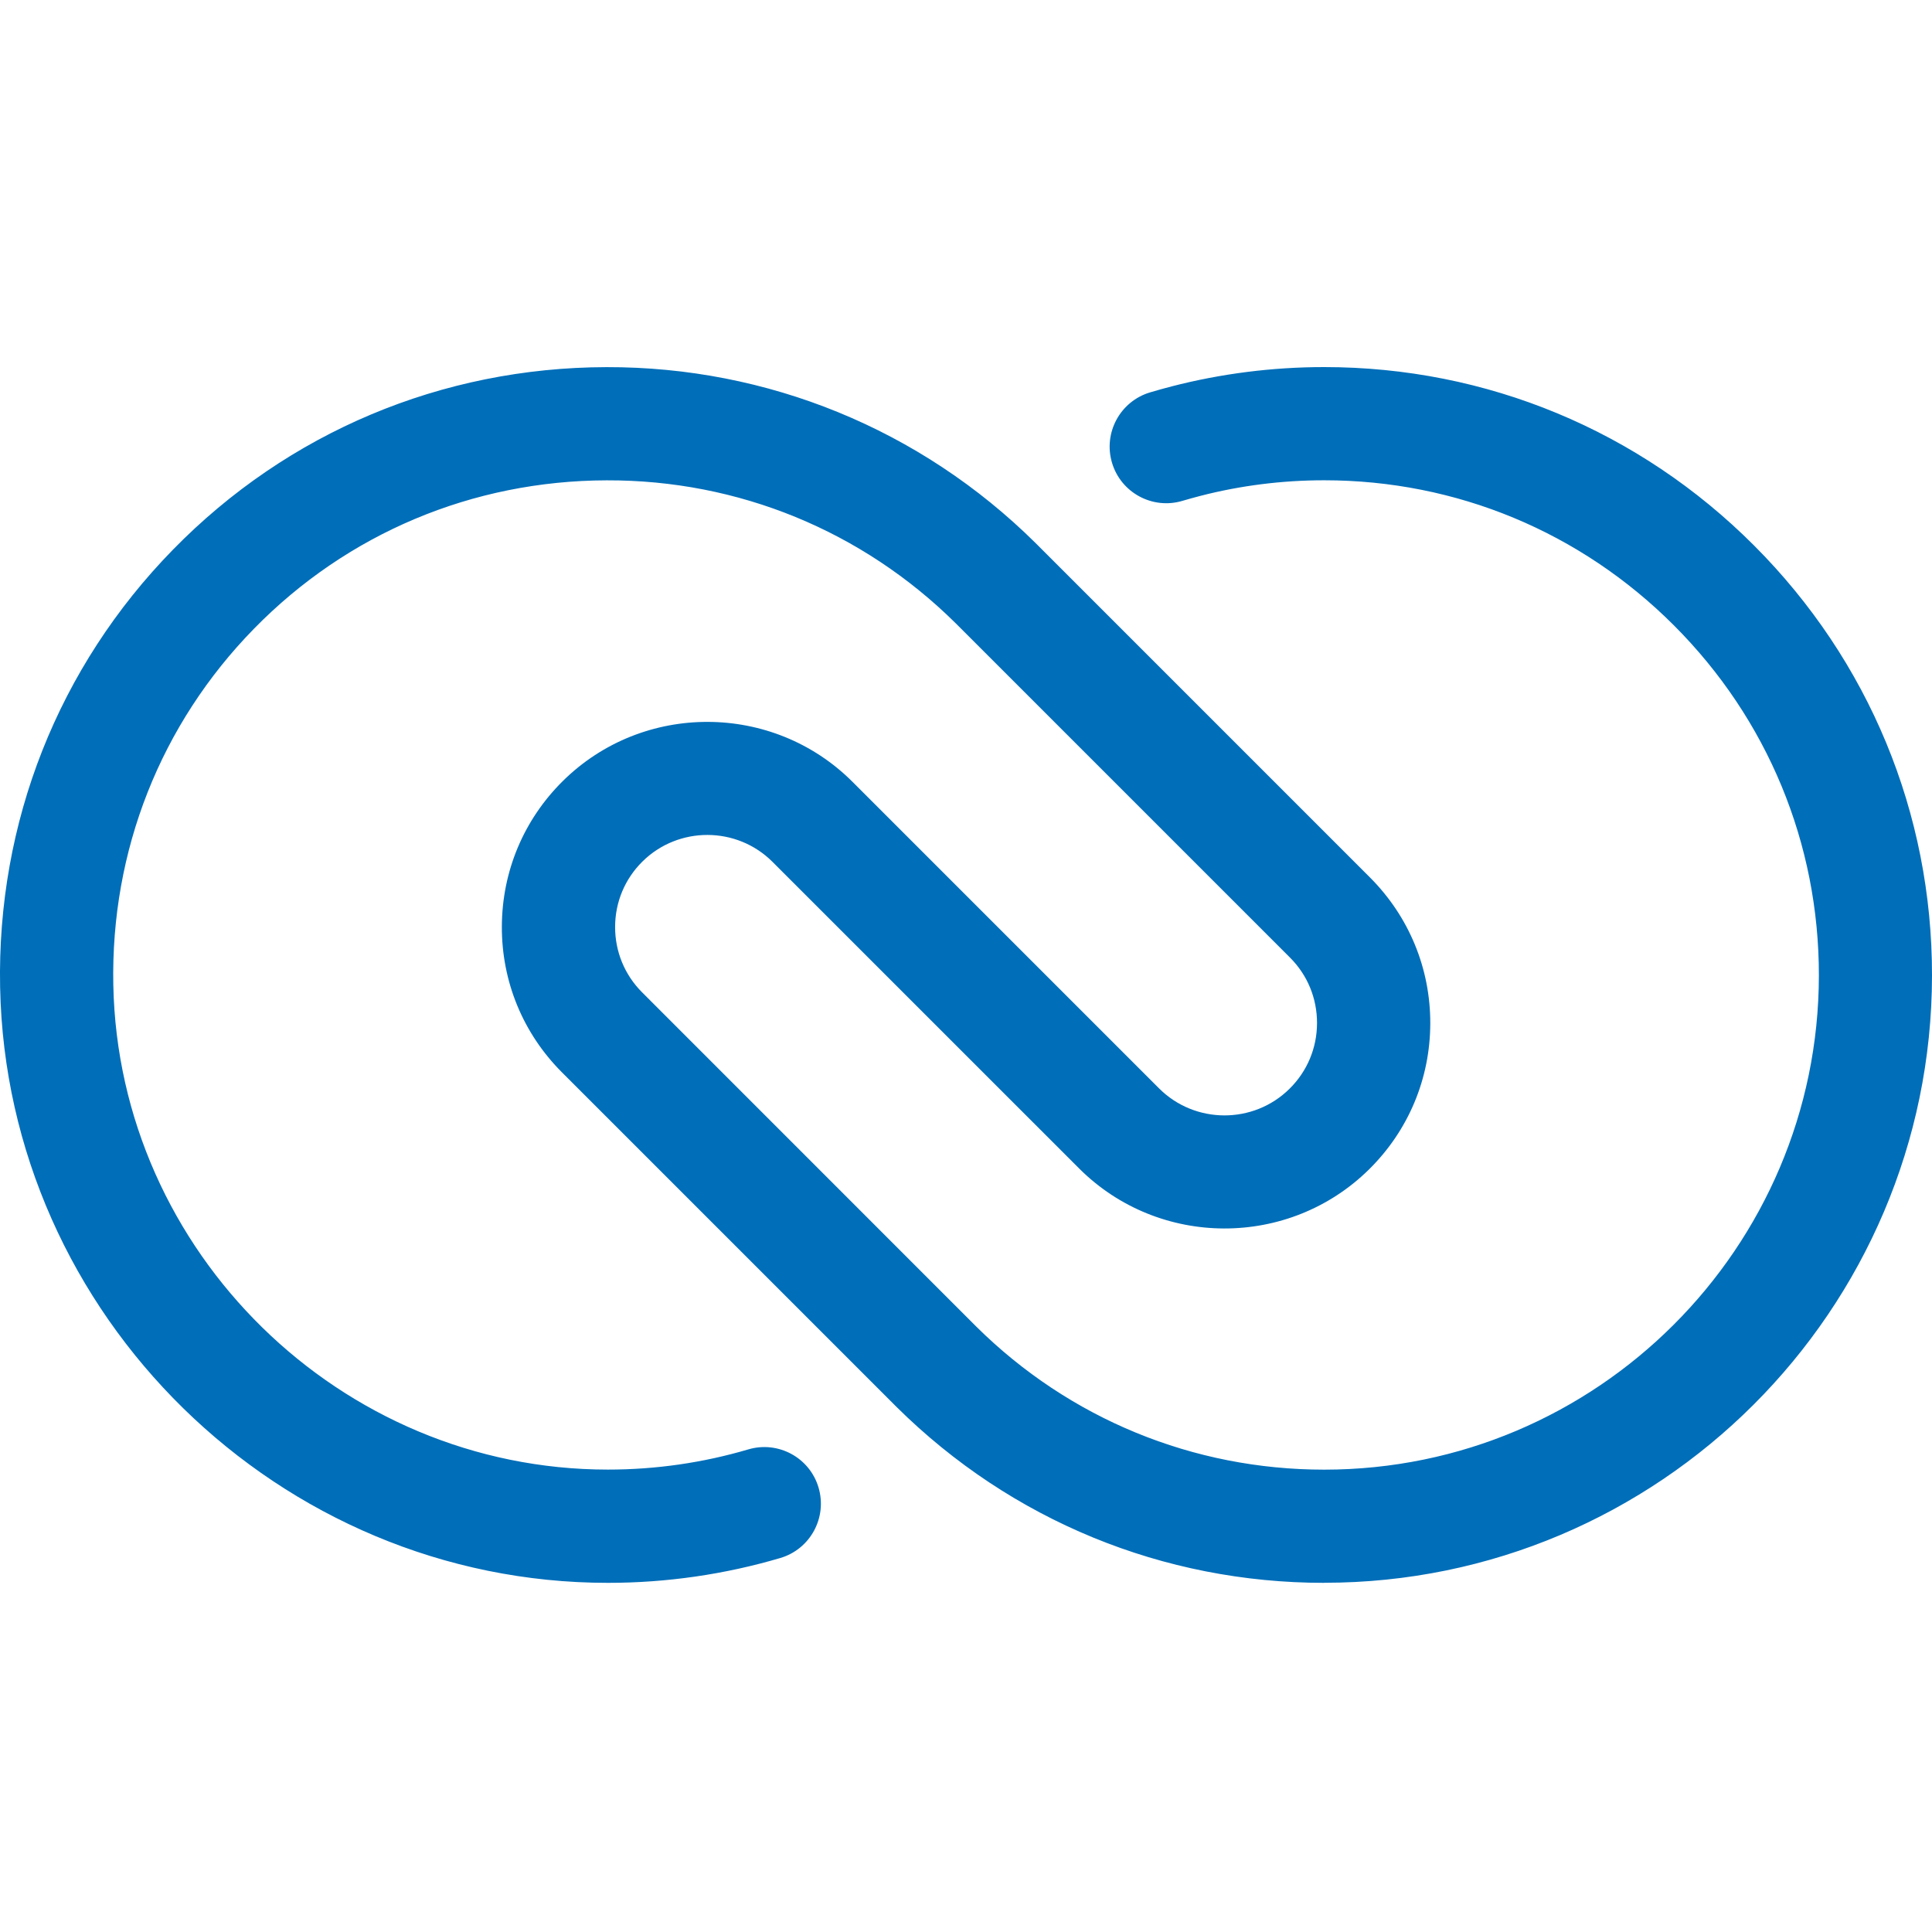 <svg width="100" height="100" viewBox="0 0 100 100" fill="none" xmlns="http://www.w3.org/2000/svg">
<path d="M68.541 81.928C60.2 81.928 52.341 78.697 46.413 72.831L29.089 55.507C27.072 53.49 25.965 50.807 25.976 47.955C25.986 45.104 27.107 42.428 29.134 40.424C33.279 36.328 40.007 36.348 44.127 40.469L59.993 56.335C61.852 58.193 64.883 58.2 66.748 56.352C67.662 55.449 68.165 54.245 68.169 52.959C68.172 51.676 67.676 50.466 66.765 49.559L49.465 32.259C44.631 27.476 38.21 24.841 31.403 24.862C24.458 24.879 17.976 27.607 13.148 32.541C8.313 37.483 5.727 44.031 5.865 50.98C6.137 64.811 17.62 76.066 31.462 76.066C33.938 76.066 36.382 75.714 38.731 75.021C40.282 74.562 41.913 75.448 42.369 77C42.827 78.552 41.941 80.183 40.389 80.642C37.503 81.493 34.5 81.928 31.462 81.928C14.451 81.928 0.341 68.097 0.006 51.097C-0.163 42.562 3.017 34.517 8.958 28.445C14.896 22.376 22.862 19.021 31.389 19.003C39.717 18.983 47.645 22.214 53.593 28.1L70.91 45.417C72.927 47.438 74.038 50.121 74.031 52.976C74.024 55.831 72.9 58.511 70.872 60.517C66.721 64.624 59.983 64.607 55.852 60.476L39.986 44.611C38.134 42.759 35.117 42.752 33.255 44.59C32.344 45.49 31.841 46.69 31.838 47.973C31.834 49.252 32.331 50.459 33.234 51.362L50.541 68.673C55.358 73.438 61.755 76.069 68.541 76.069C82.645 76.069 94.131 64.597 94.145 50.493C94.152 43.659 91.49 37.224 86.648 32.376C81.807 27.528 75.376 24.859 68.541 24.859C66.362 24.859 64.2 25.131 62.11 25.672C61.807 25.752 61.503 25.834 61.203 25.924C59.651 26.386 58.02 25.503 57.558 23.955C57.096 22.404 57.979 20.772 59.527 20.31C59.896 20.2 60.269 20.097 60.641 20C63.207 19.338 65.865 19 68.538 19C76.938 19 84.841 22.279 90.79 28.235C96.738 34.19 100.01 42.097 100 50.497C99.983 67.828 85.865 81.924 68.538 81.924L68.541 81.928Z" fill="#006EB9"/>
</svg>
